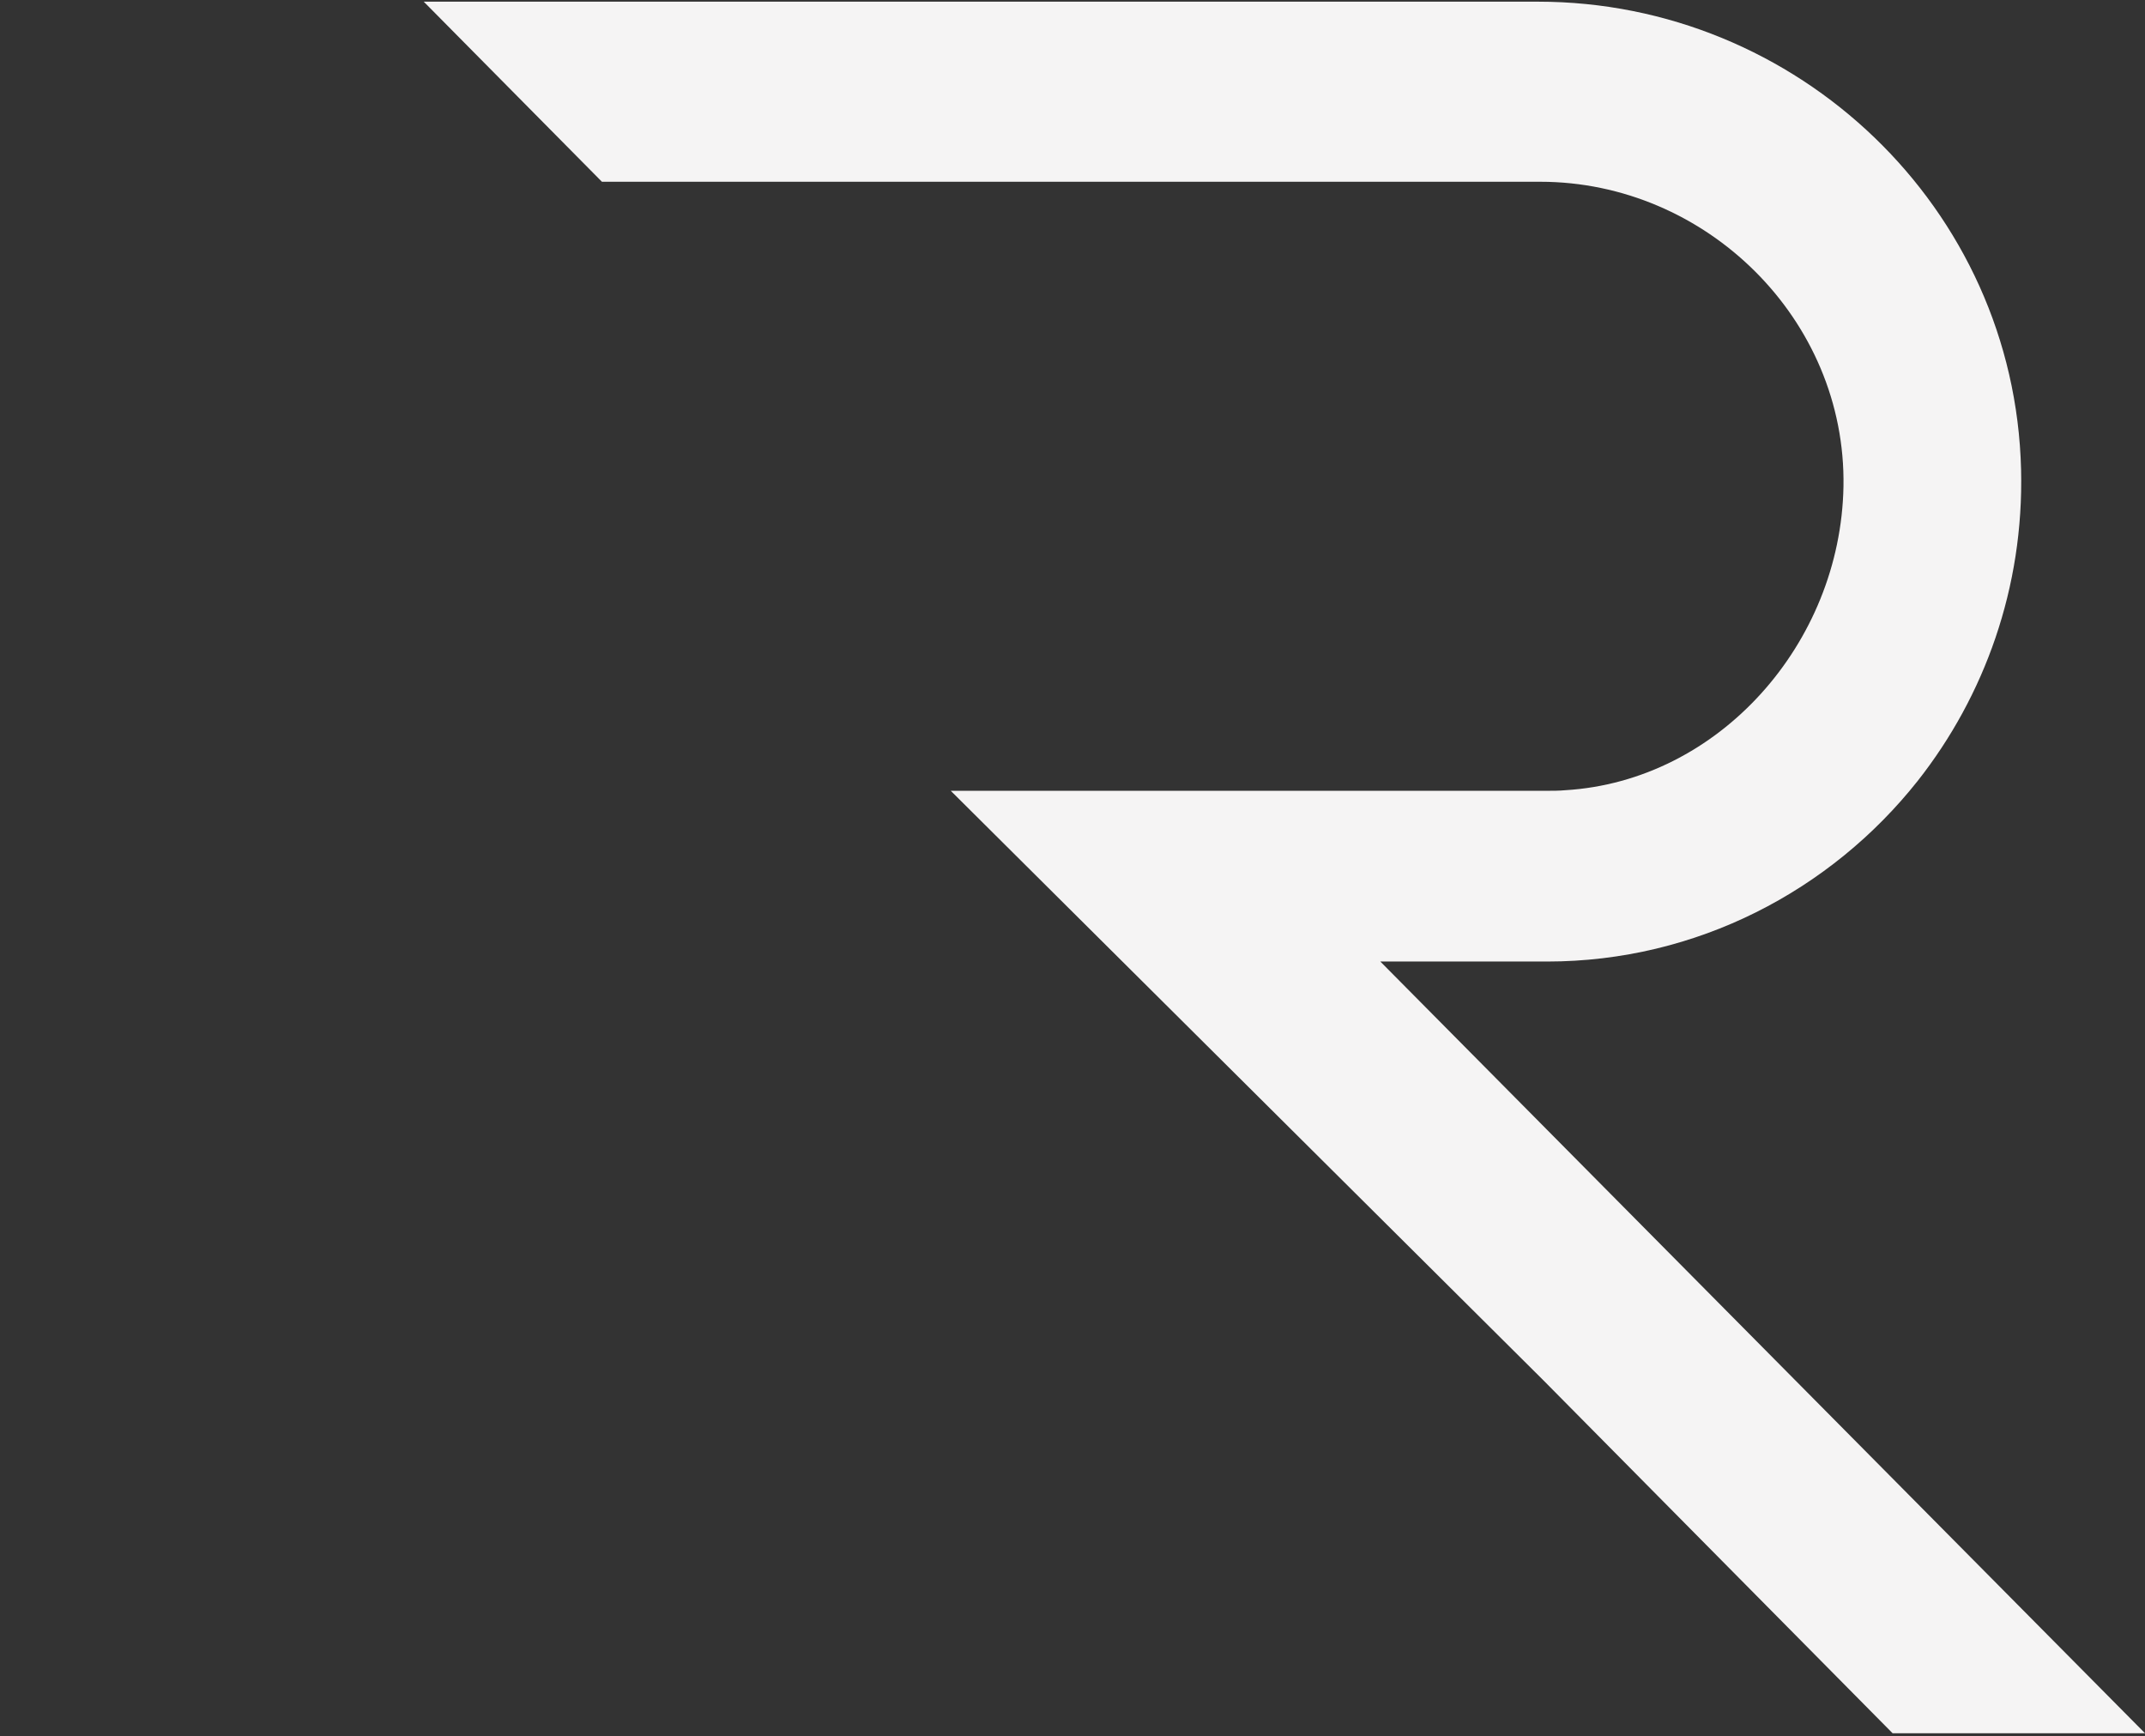 <svg width="367" height="297" viewBox="0 0 367 297" fill="none" xmlns="http://www.w3.org/2000/svg">
<rect x="0" y="0" width="367" height="297" fill="#333333" stroke="none"/>
<path d="M367.001 296.503H323.813L294.598 266.98L264.112 236.174L162.671 135.281H264.681C265.658 135.281 266.733 135.281 267.807 135.182C294.092 133.603 314.921 110.084 315.41 83.227C315.898 54.593 291.862 31.093 263.526 31.093H102.988L72.502 0.286H263.135C307.495 0.286 344.723 35.536 345.798 80.364C346.286 100.507 339.544 119.069 328.112 133.584C313.26 152.345 290.298 164.489 264.698 164.489H236.167L367.001 296.503Z" fill="#F5F4F4"/>
</svg>
